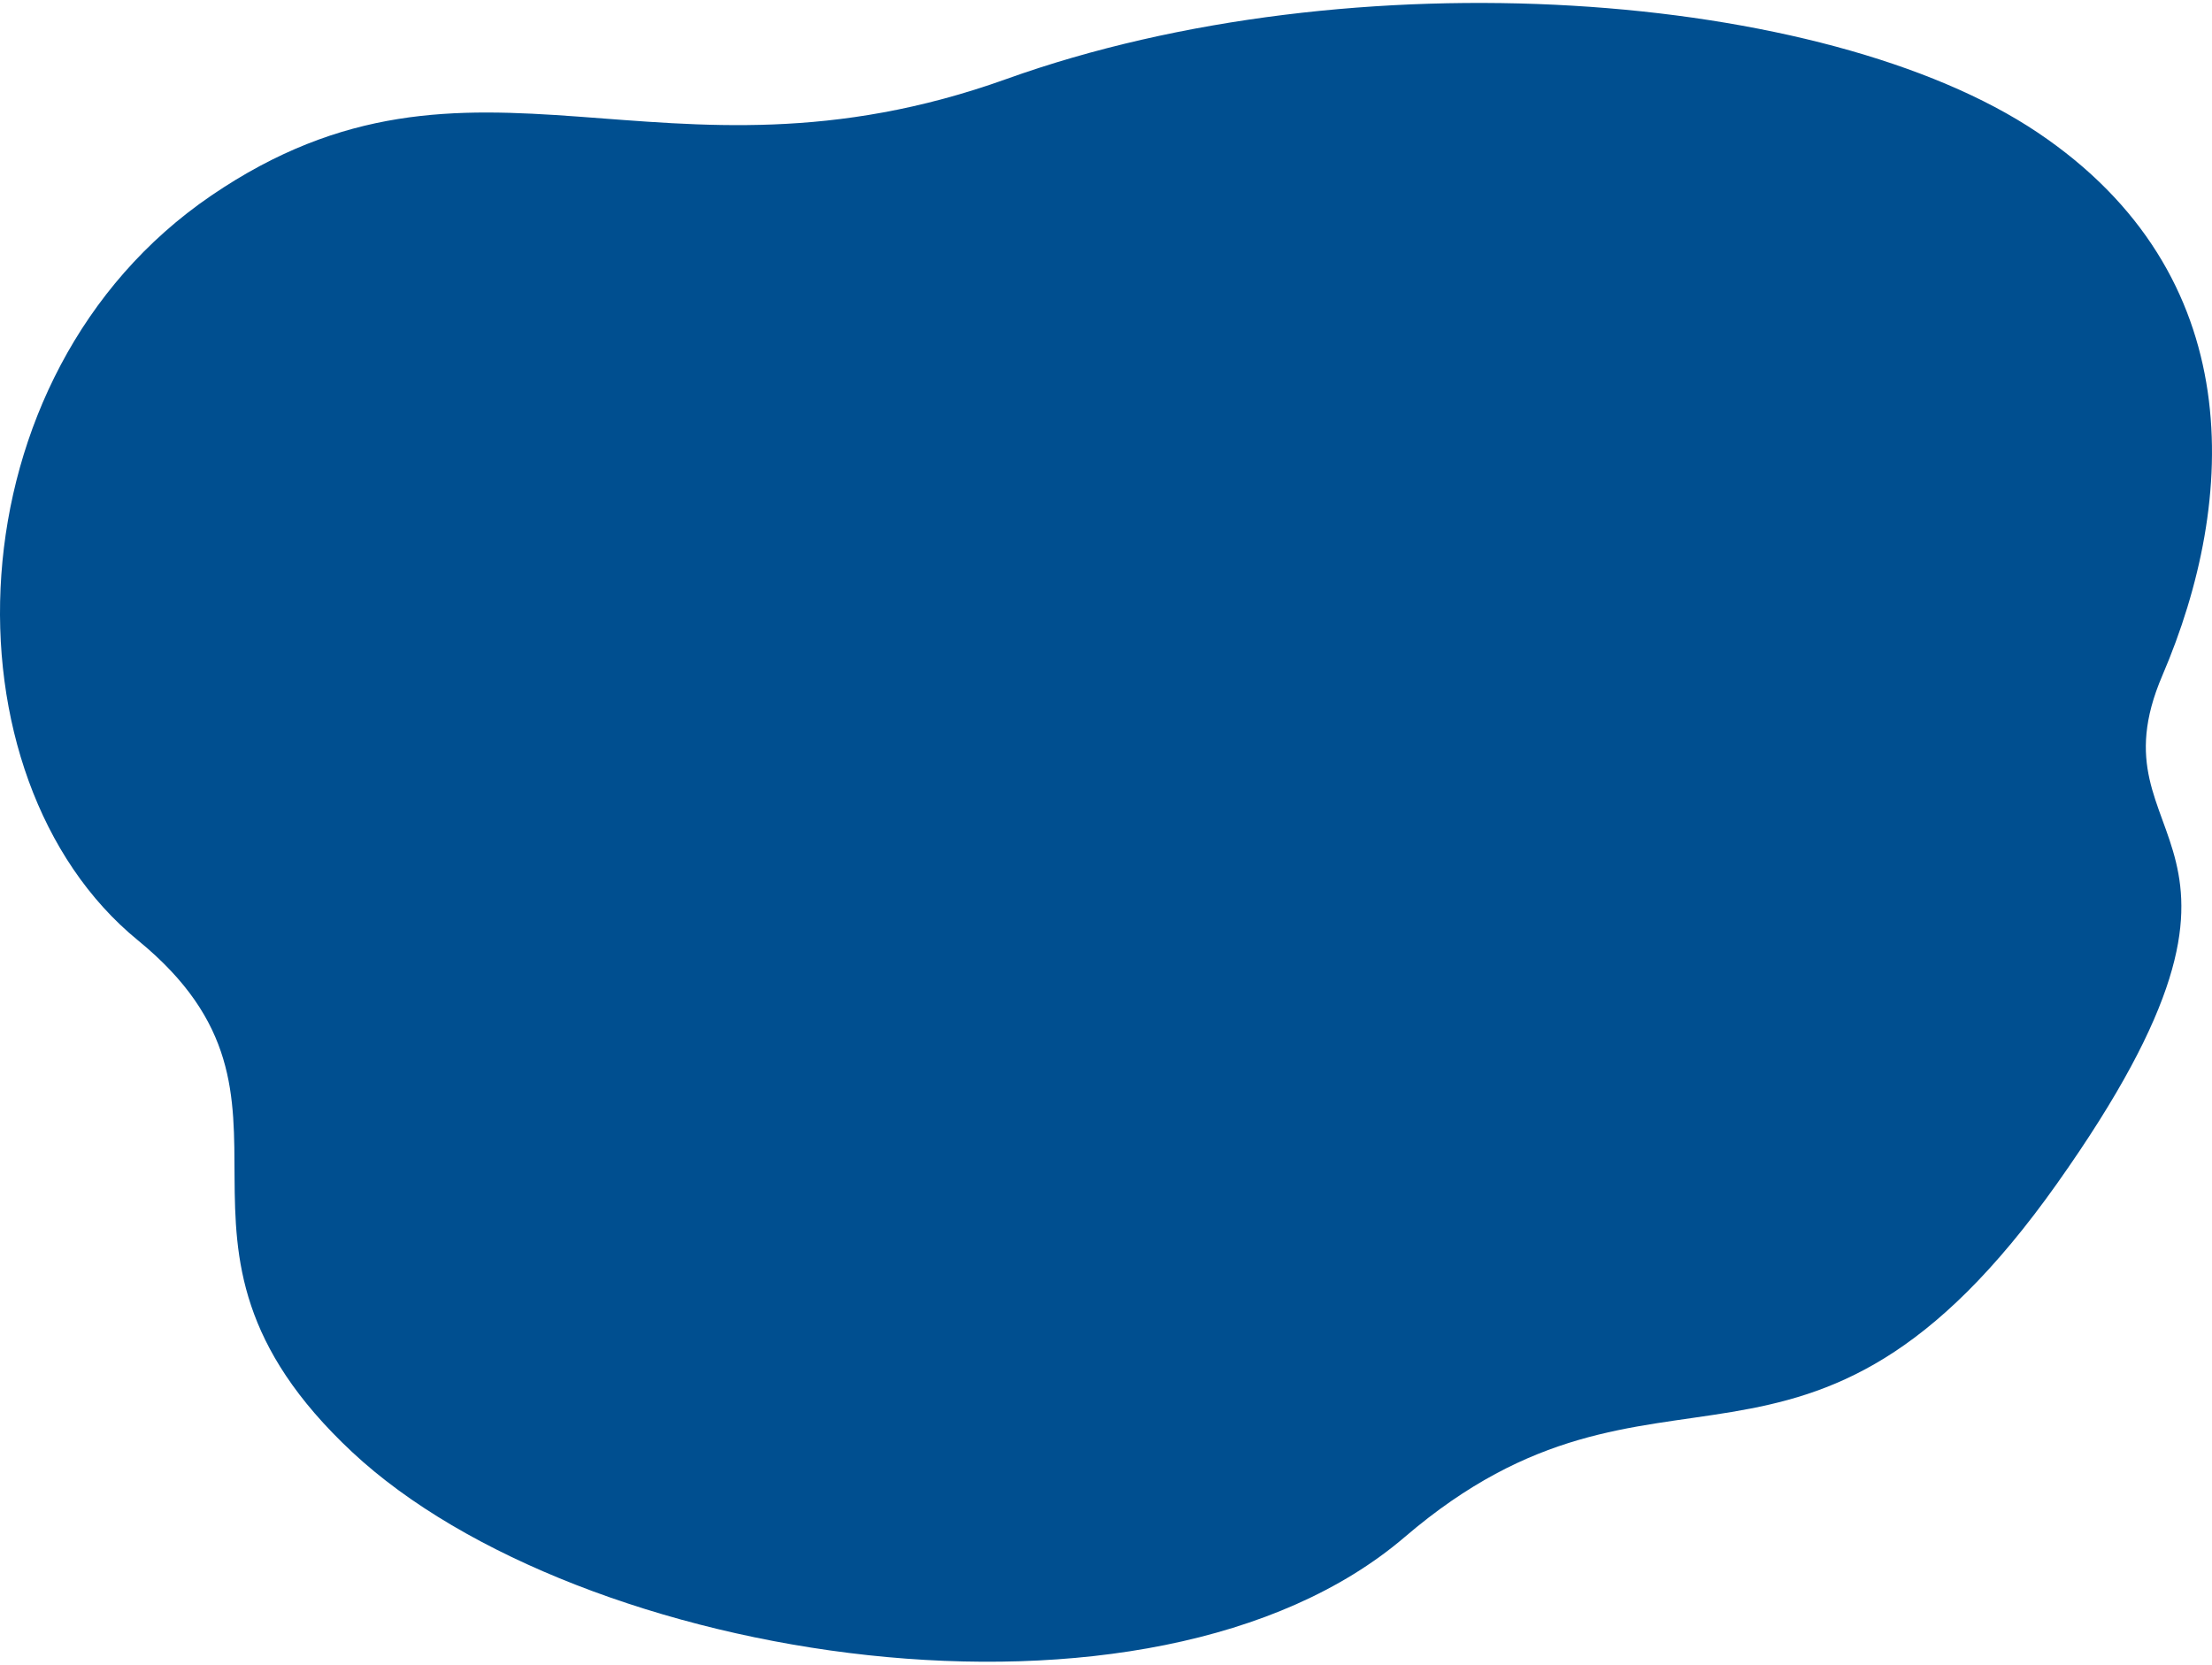 <svg width="376" height="283" viewBox="0 0 376 283" fill="none" xmlns="http://www.w3.org/2000/svg">
<path d="M349.691 201.162C392.494 140.713 354.747 144.743 367.554 114.855C380.361 84.966 382.383 46.682 346.321 22.502C310.258 -1.678 230.044 -7.722 171.063 13.435C112.082 34.592 80.738 2.688 35.912 33.248C-8.913 63.809 -10.261 132.318 23.442 159.855C57.145 187.393 21.419 210.901 59.842 246.835C98.264 282.768 195.666 298.216 238.807 261.275C281.948 224.334 306.887 261.611 349.691 201.162Z" fill="#004F90"/>
</svg>
